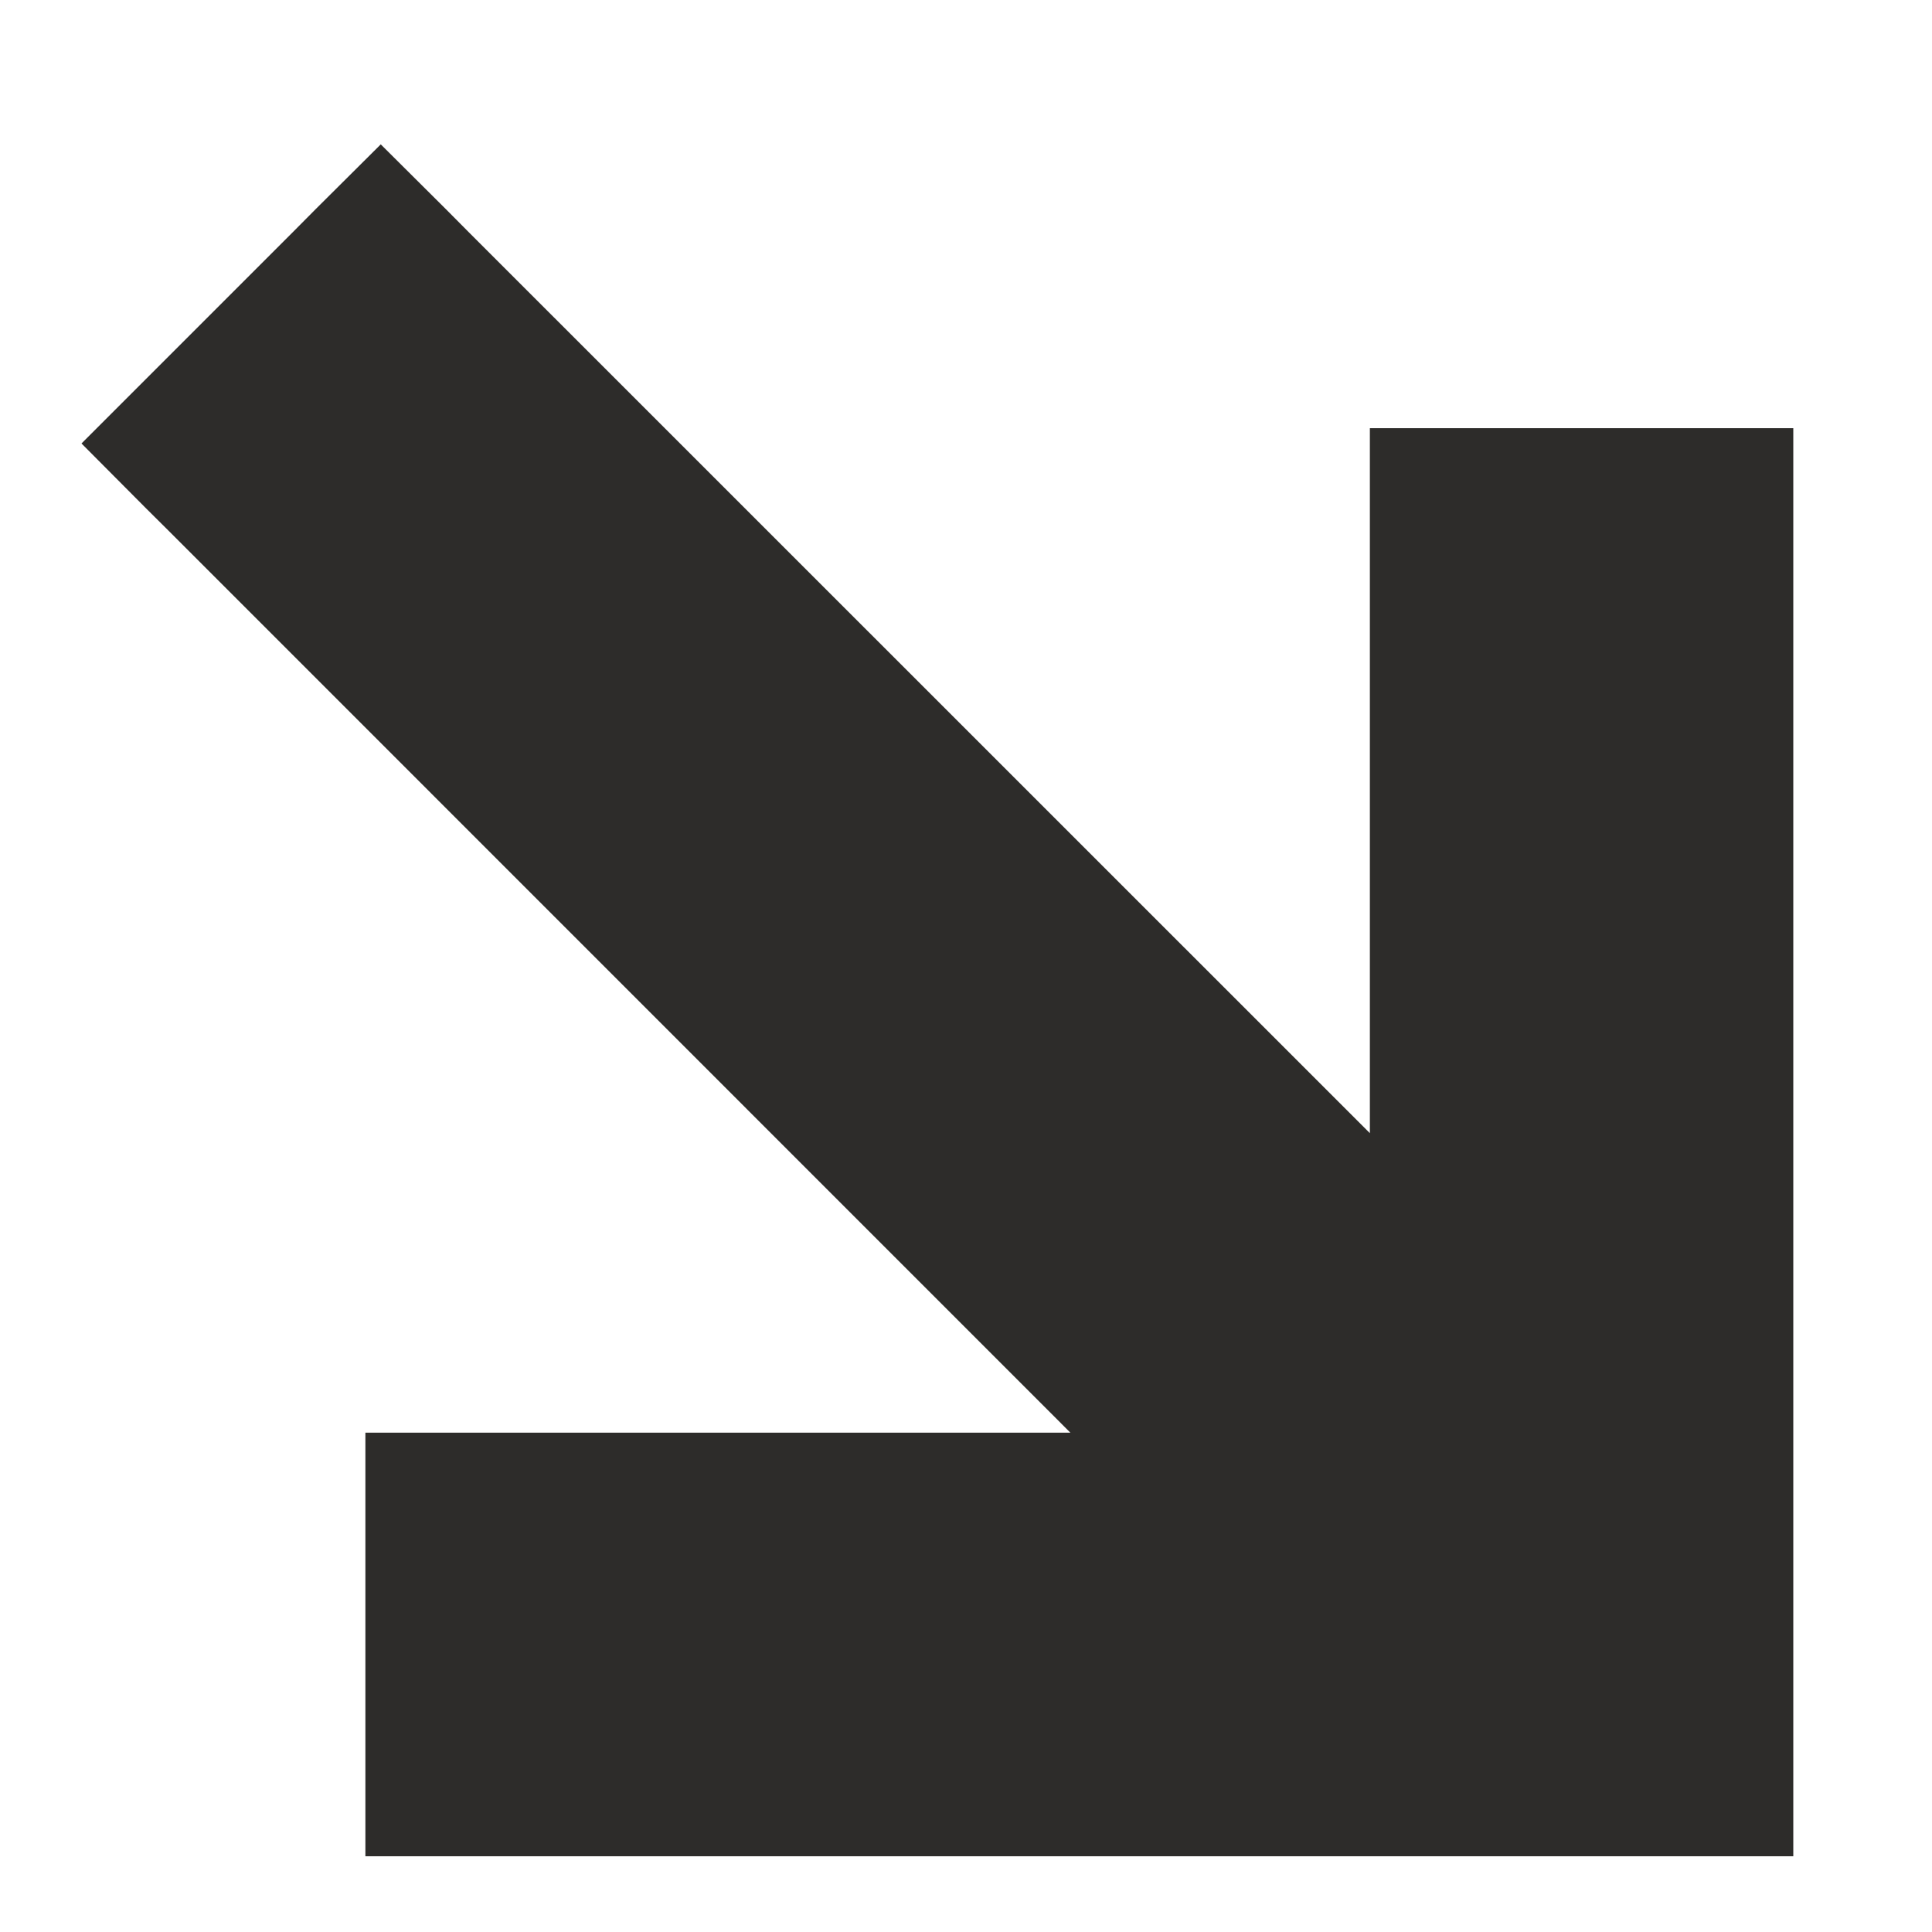 <svg width="12" height="12" viewBox="0 0 12 12" fill="none" xmlns="http://www.w3.org/2000/svg">
<path d="M7.335 9.183L1.254 3.101L1.109 2.957L0.908 2.755L1.109 2.554L1.254 2.409L2.019 1.644L2.163 1.499L2.365 1.298L2.567 1.499L2.711 1.644L8.793 7.725V2.944H10.854V11.245H2.554V9.183L7.335 9.183Z" fill="#2D2C2A" stroke="#2D2C2A" stroke-width="0.569"/>
</svg>
